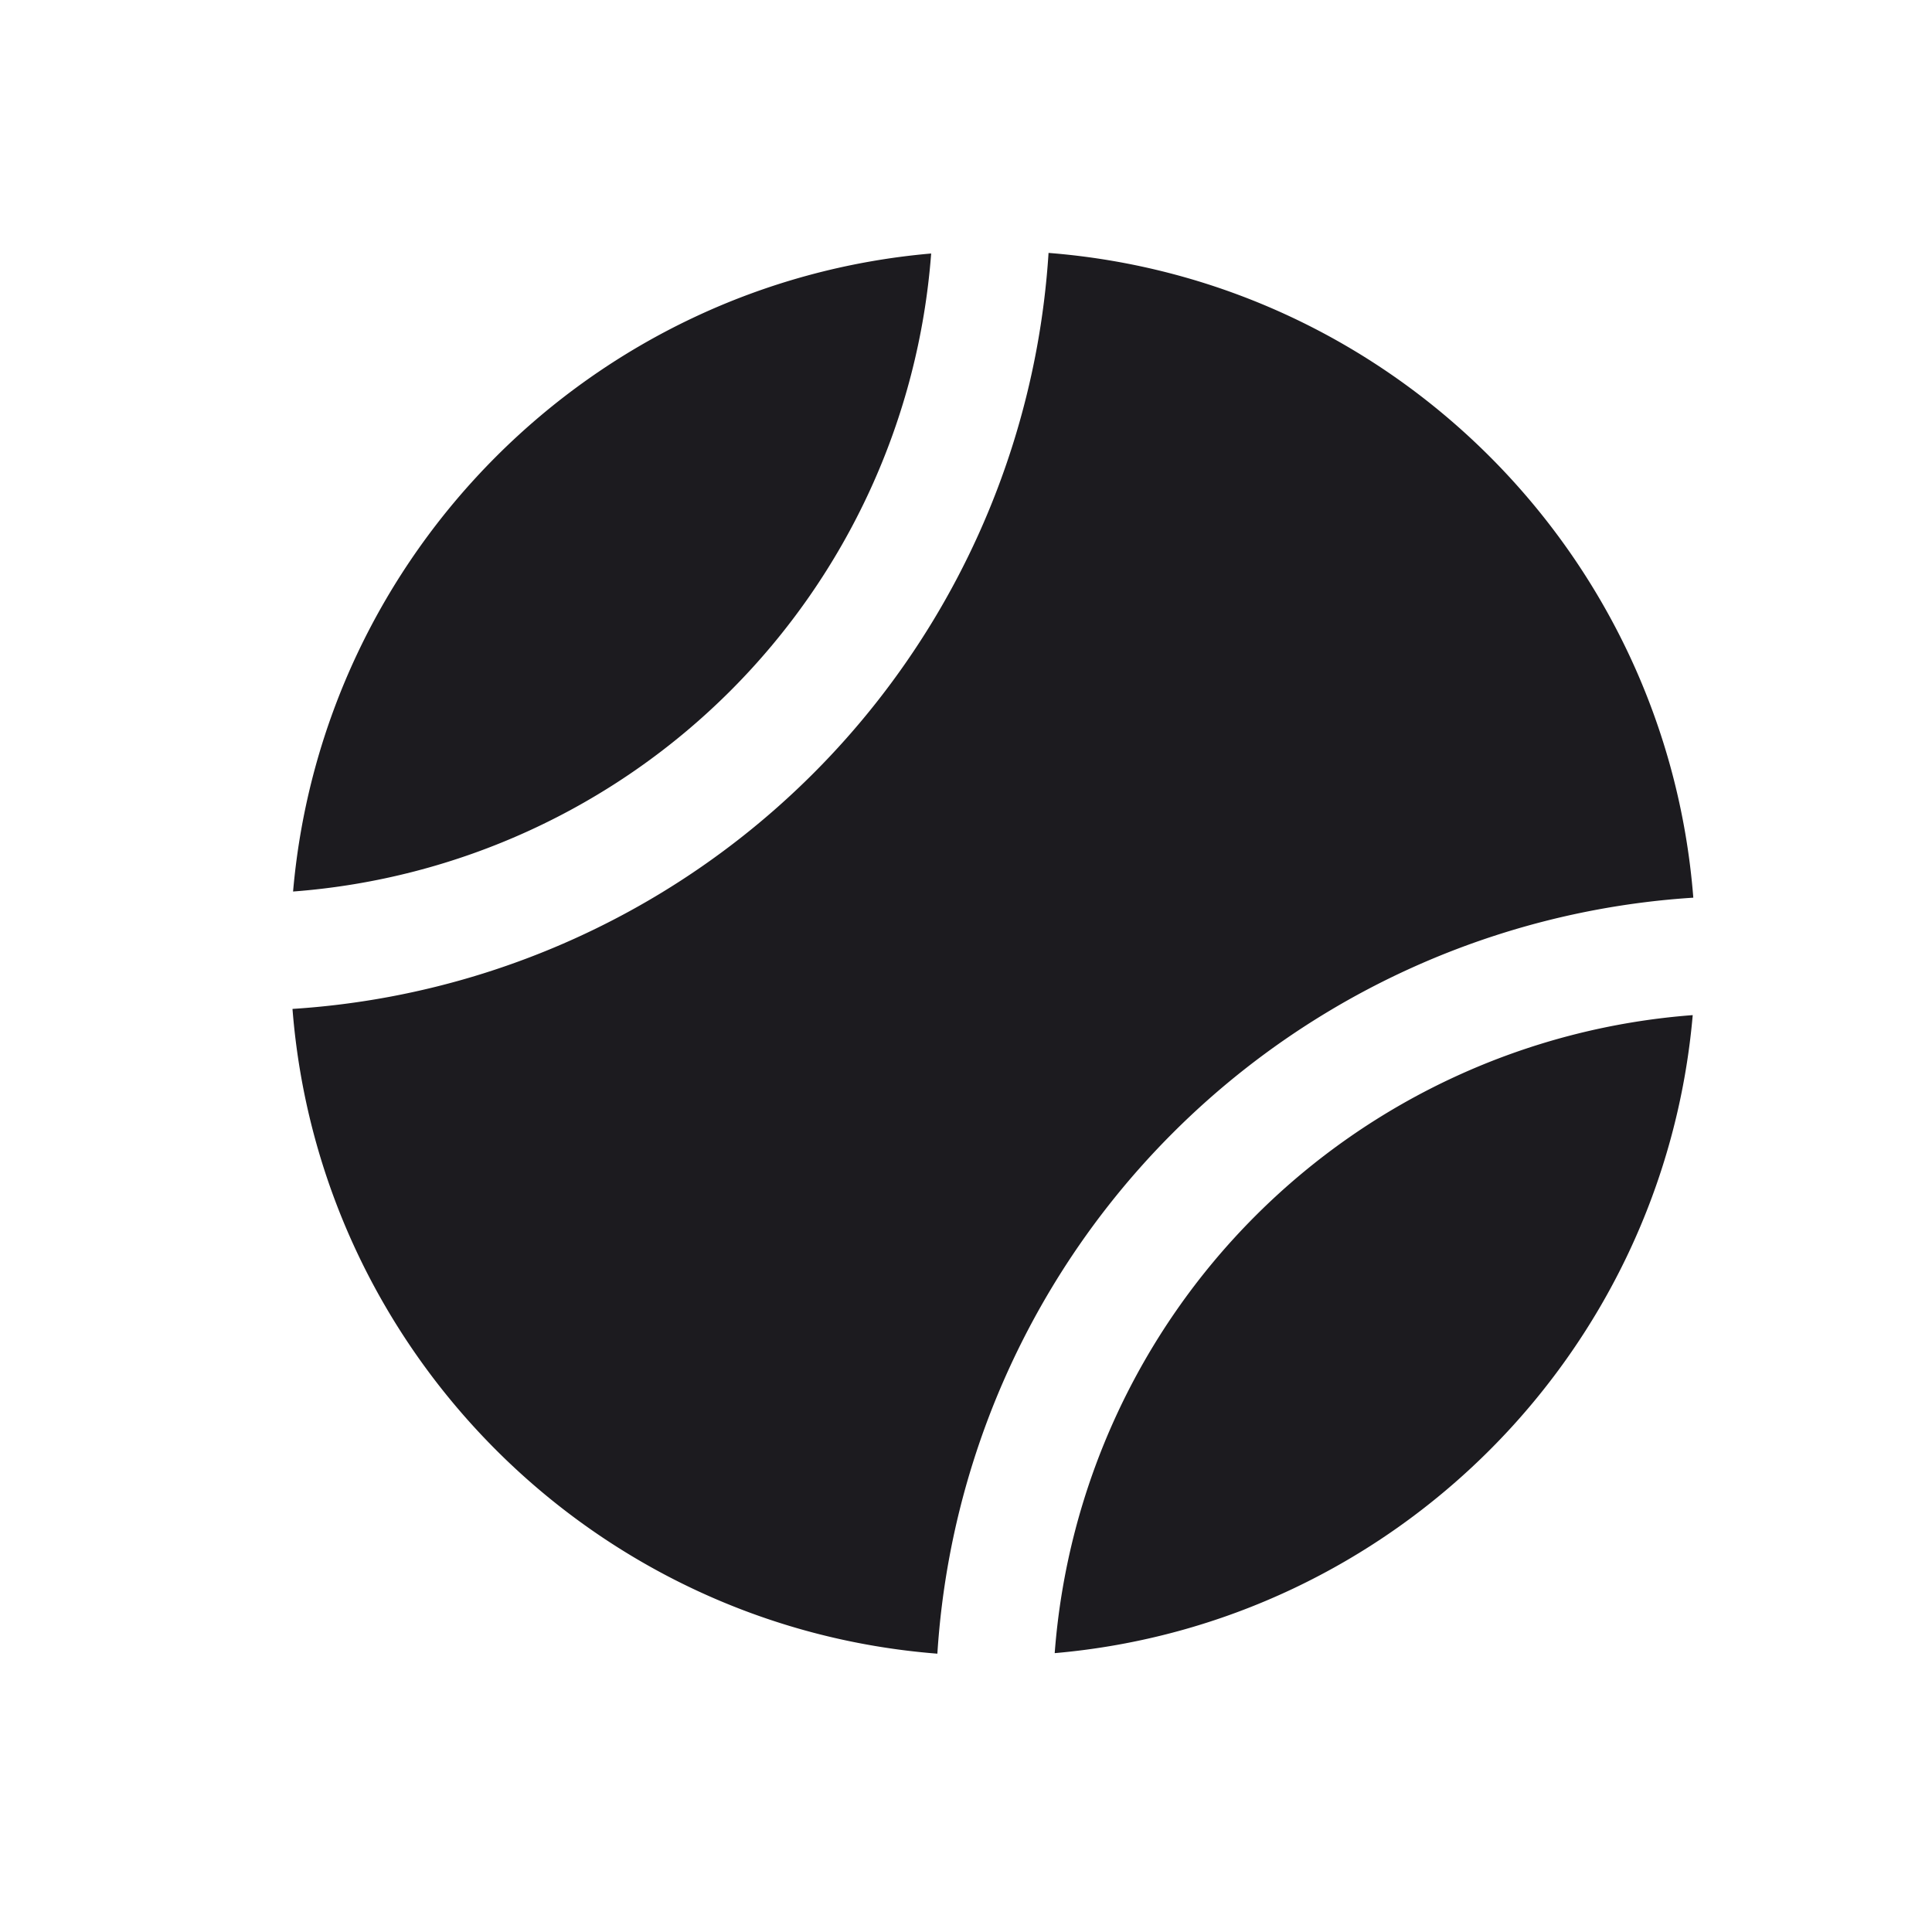 <svg width="33" height="33" fill="none" xmlns="http://www.w3.org/2000/svg"><path fill-rule="evenodd" clip-rule="evenodd" d="M5.006 15.227C5.51 9.442 10.119 4.833 15.905 4.33a11.821 11.821 0 0 1-10.9 10.898ZM16.01 28.246c-5.87-.46-10.554-5.143-11.014-11.013A13.821 13.821 0 0 0 17.91 4.32c5.87.46 10.553 5.143 11.013 11.013a13.821 13.821 0 0 0-12.912 12.913Zm2.005-.009c5.785-.504 10.394-5.113 10.898-10.898a11.821 11.821 0 0 0-10.898 10.898Z" fill="#1C1B1F"/></svg>